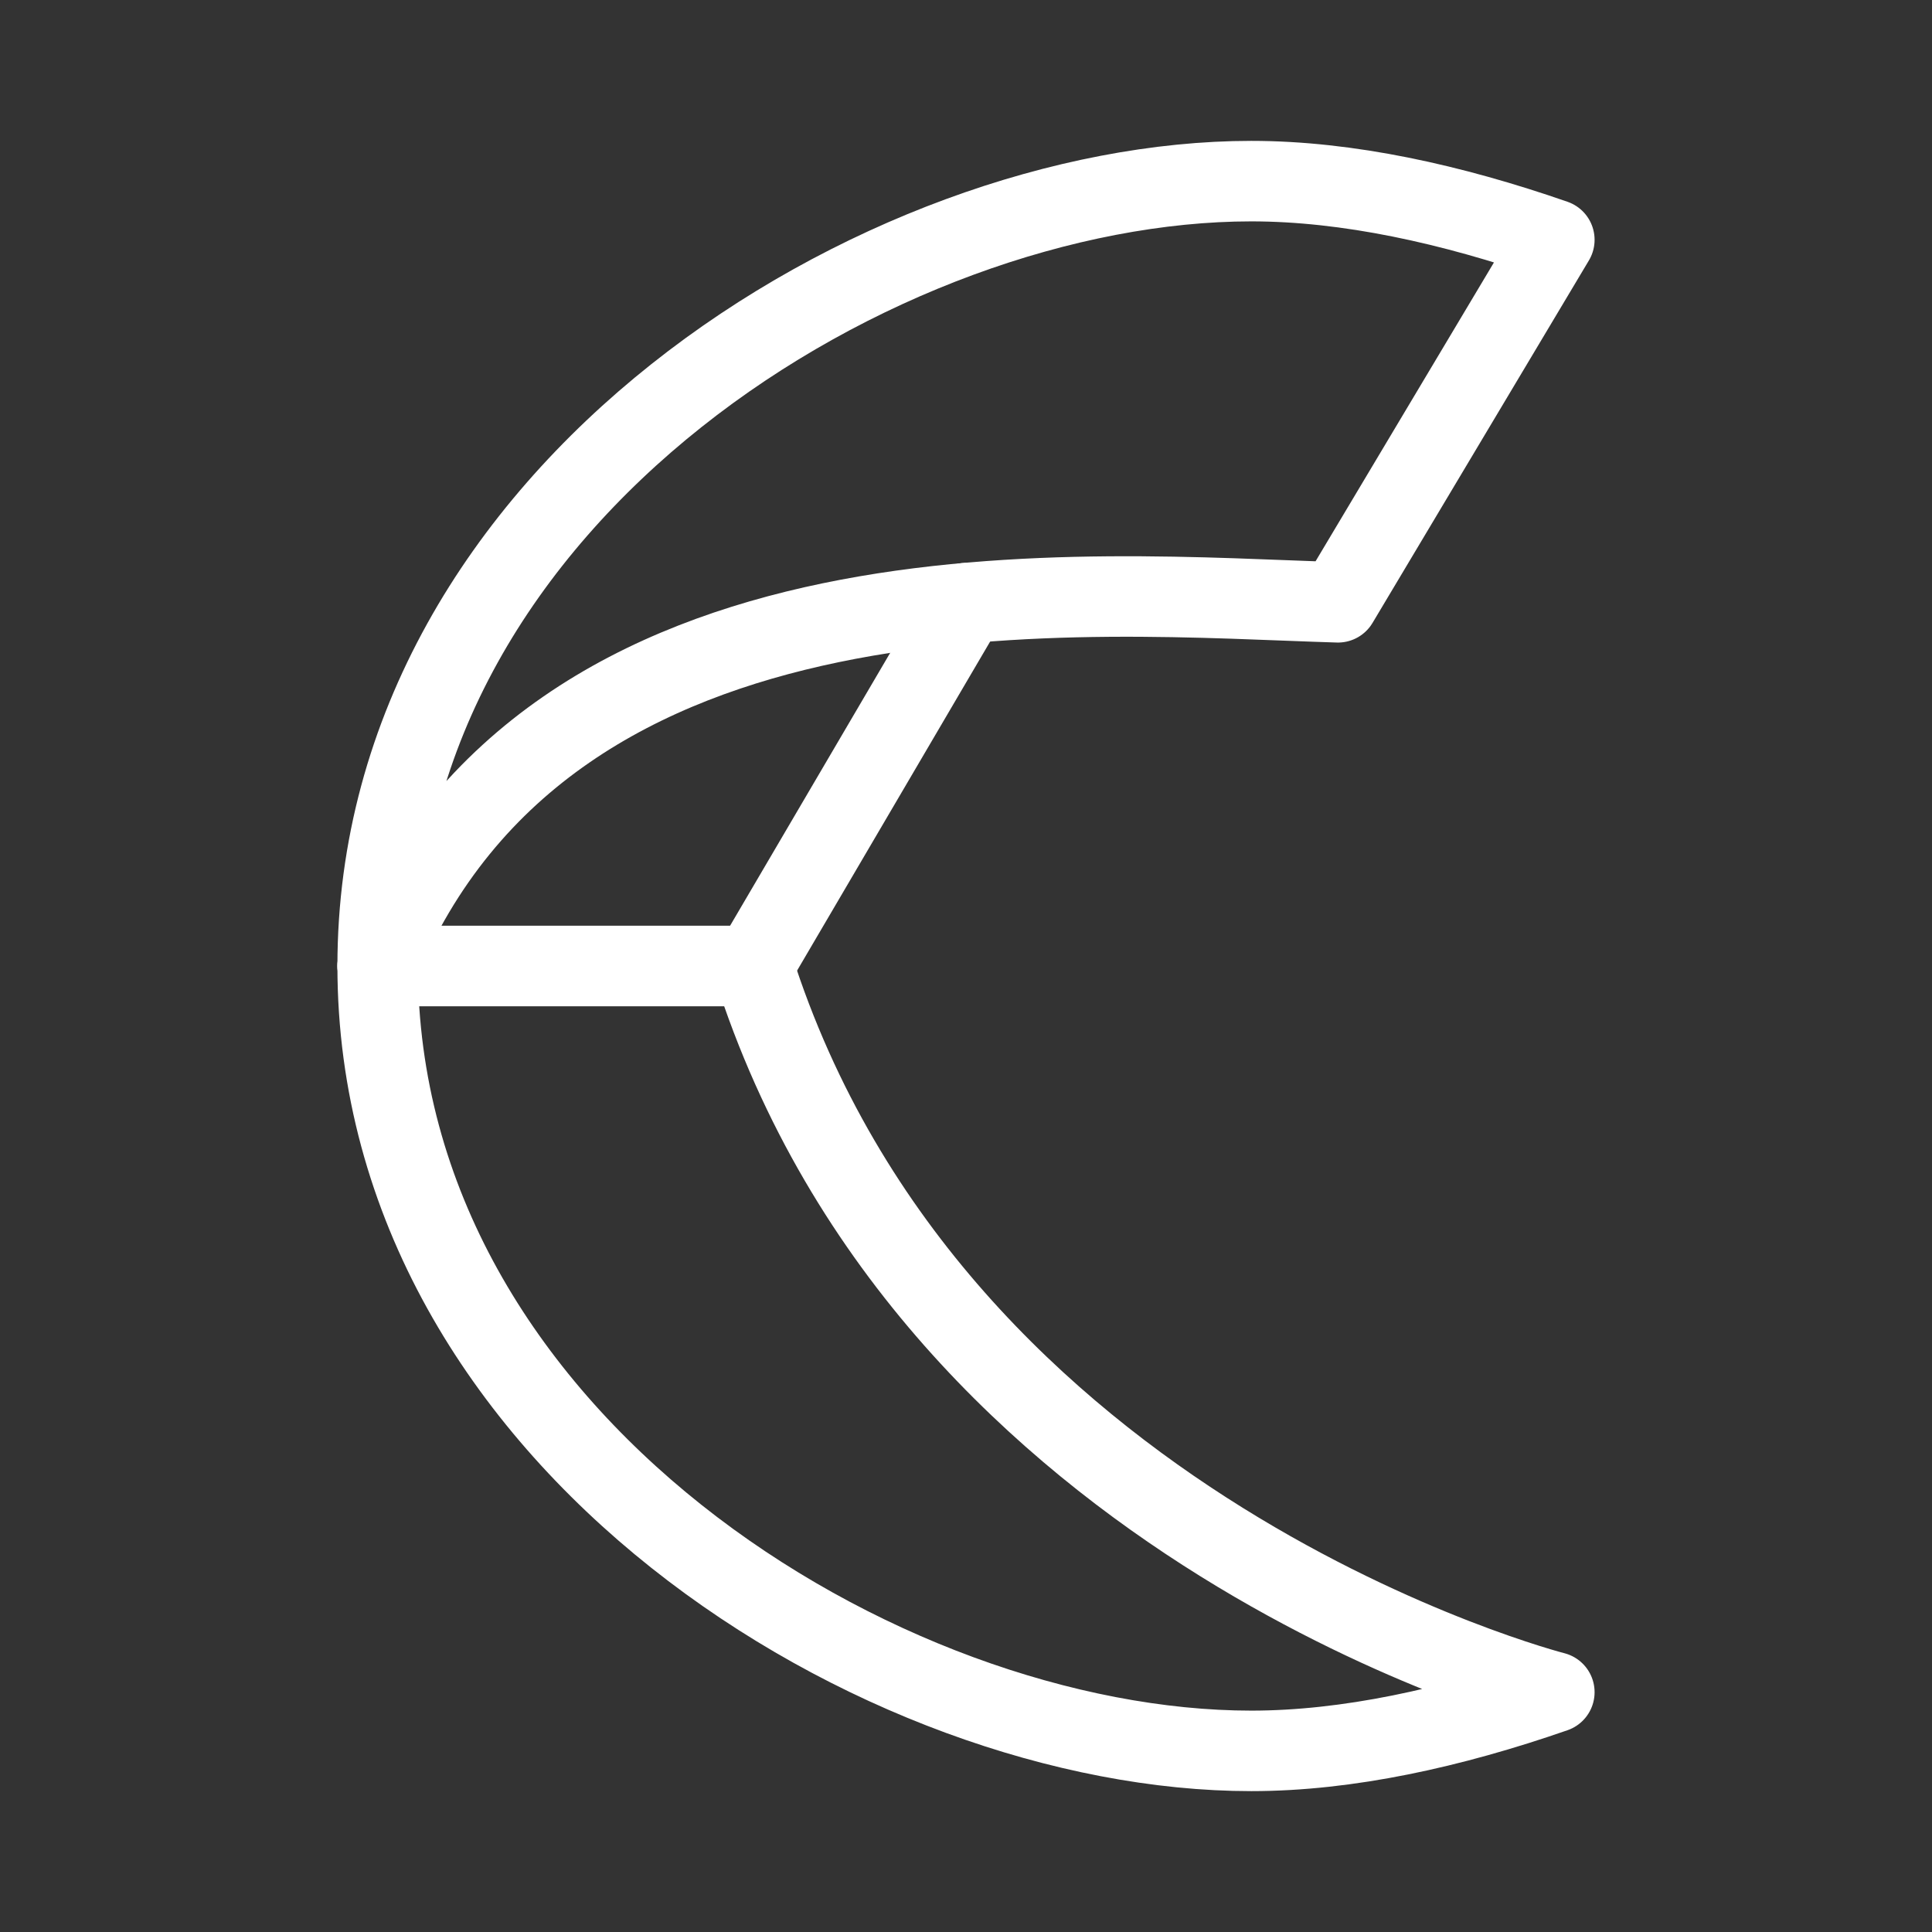 <?xml version="1.0" encoding="UTF-8"?><svg id="b" xmlns="http://www.w3.org/2000/svg" viewBox="0 0 48 48"><rect x="0" y="0" width="48" height="48" fill="#333333" stroke="none"/><defs><style>.c{stroke-width:2px;fill:none;stroke:#fff;stroke-linecap:round;stroke-linejoin:round;}</style></defs><path class="c" d="m9.383,24c0-11.787,12.556-19.5,21.705-19.5,2.395,0,4.974.57,7.529,1.458l-5.376,9.006c-6.099-.179-19.552-1.48-23.857,9.036Z"/><path class="c" d="m9.383,24c0,11.787,12.556,19.5,21.705,19.5,2.395,0,4.974-.57,7.529-1.458,0,0-15.421-3.939-19.905-18.042h-9.328Z"/><polyline class="c" points="24 14.985 18.711 24 9.383 24"/></svg>
